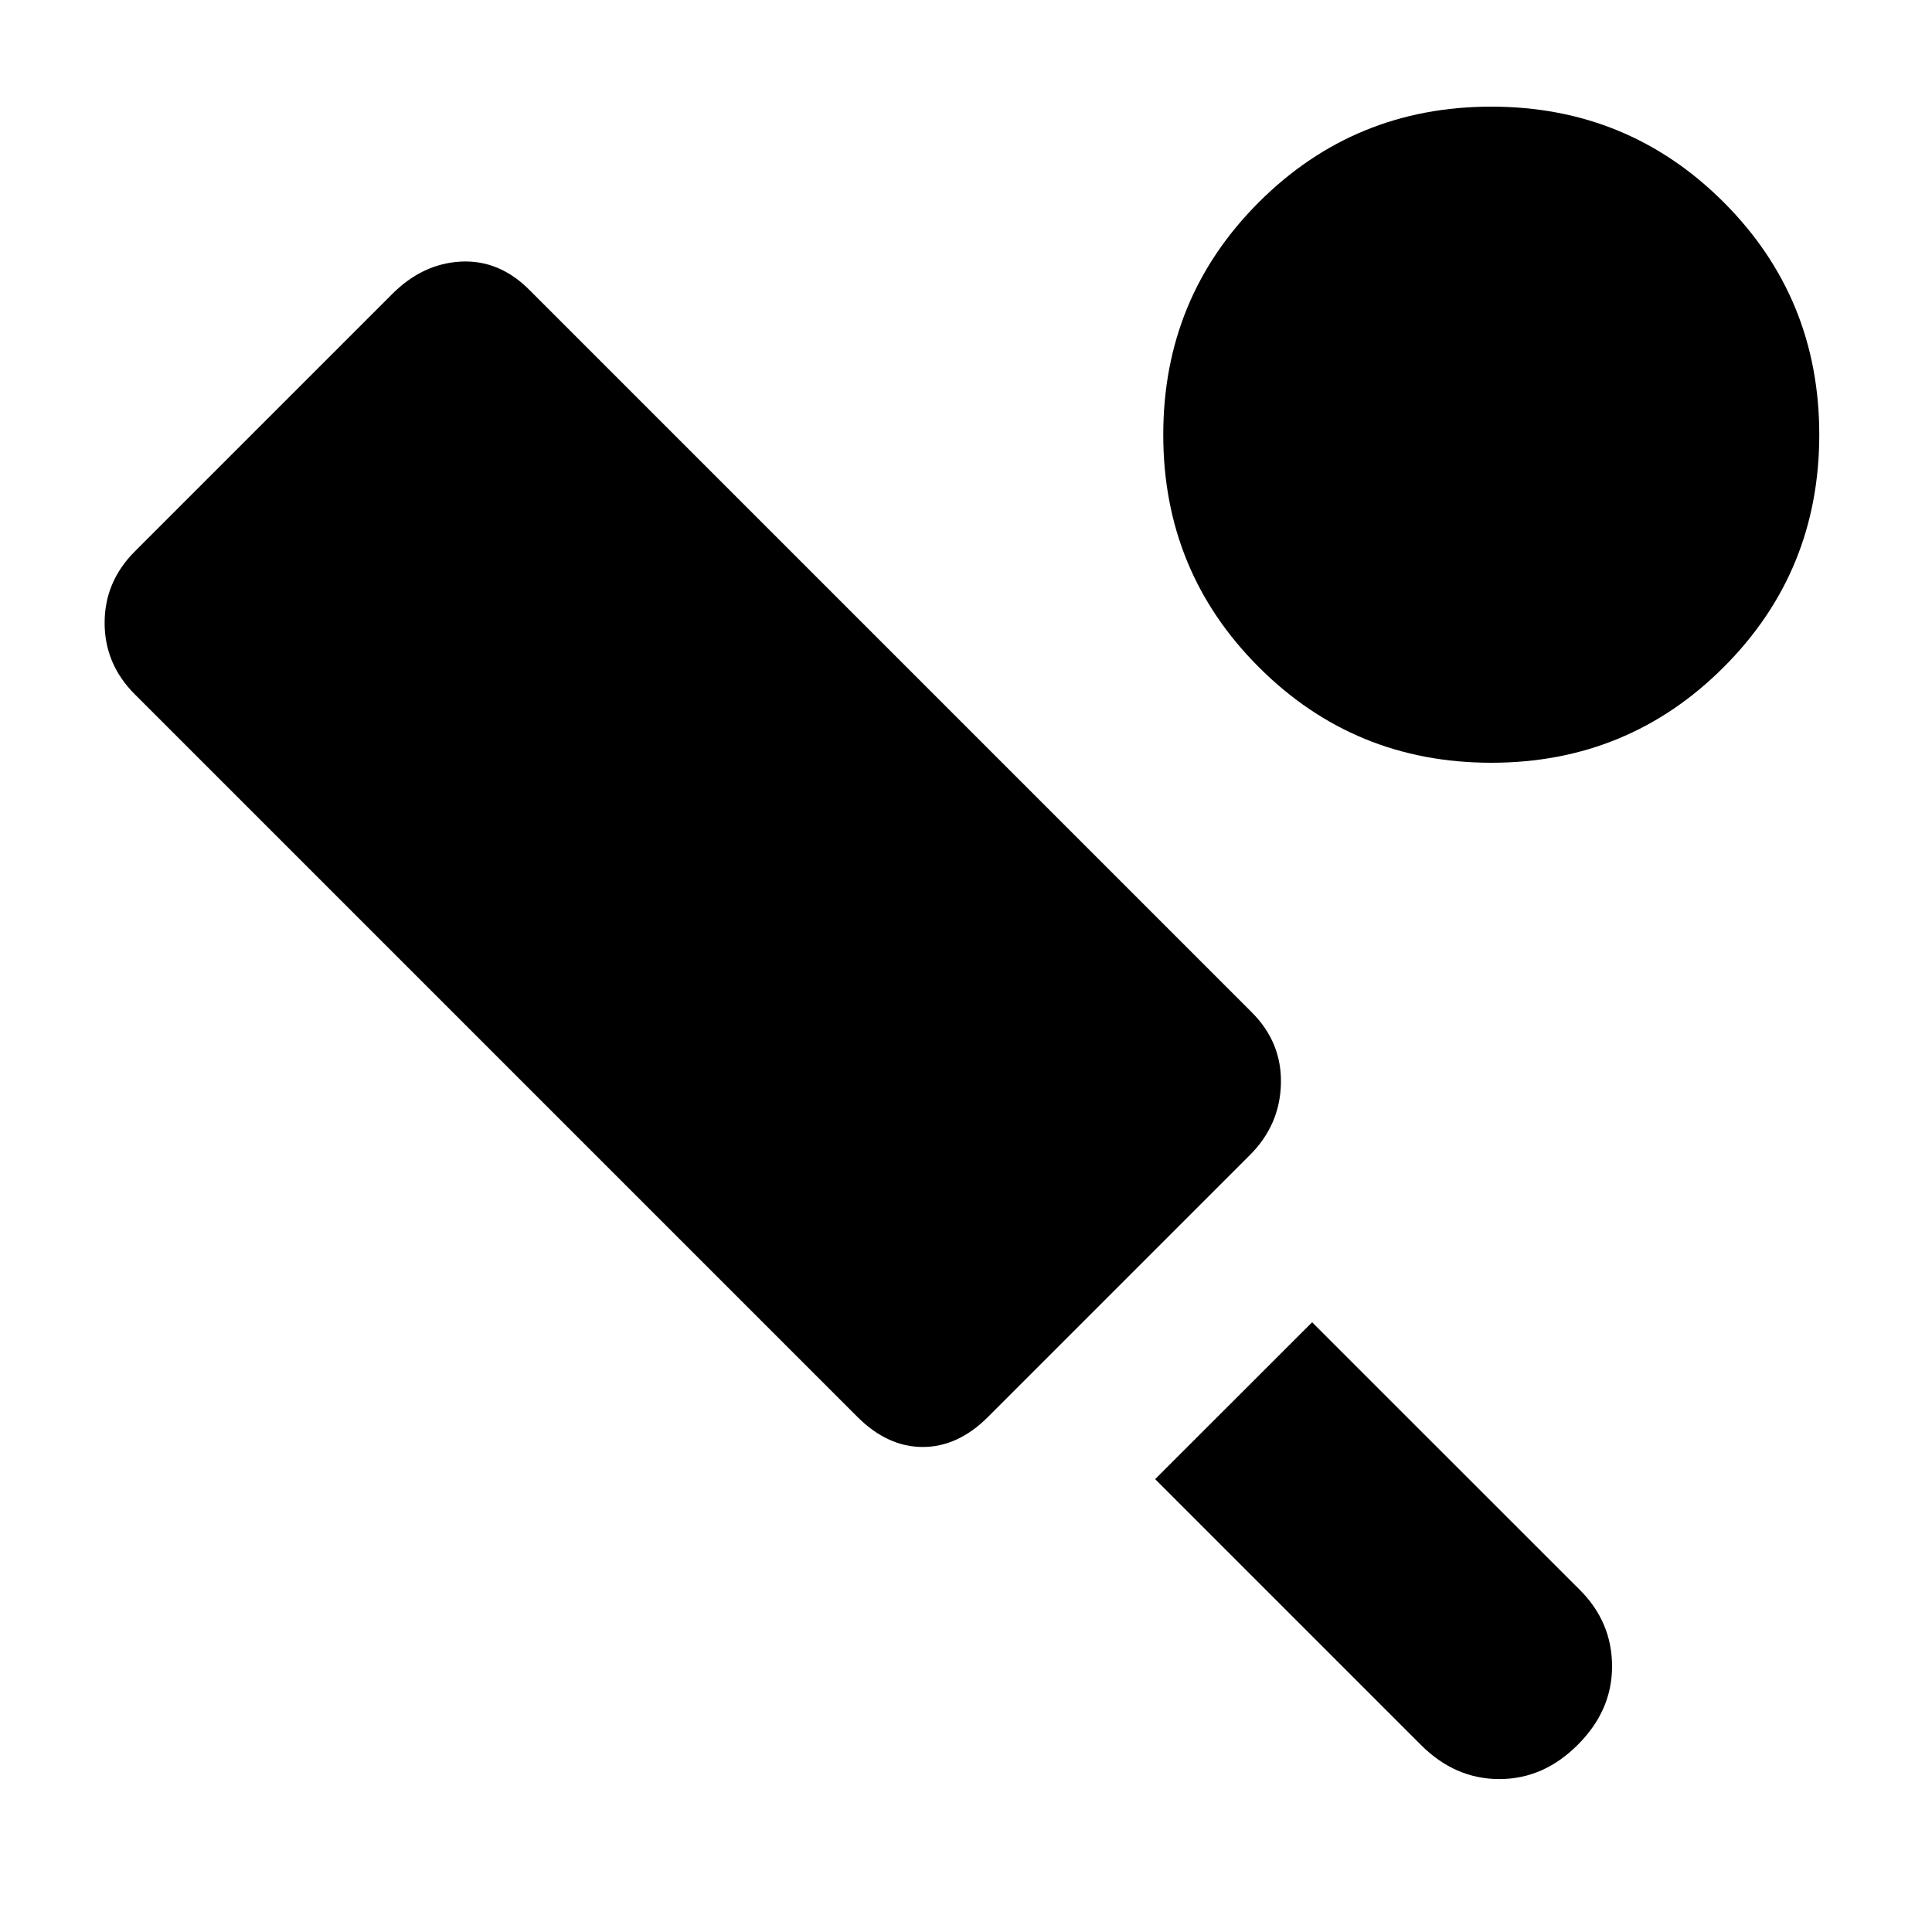 <svg xmlns="http://www.w3.org/2000/svg" height="20" width="20"><path d="m12.938 11.958-2.709 2.709q-.312.312-.677.312-.364 0-.677-.312L1.396 7.188q-.313-.313-.313-.74t.313-.74l2.666-2.666q.313-.313.709-.334.396-.02.708.292l7.479 7.479q.313.313.302.74-.01.427-.322.739Zm1.77 6.104-2.75-2.75 1.625-1.624 2.771 2.77q.334.334.334.792t-.355.812q-.354.355-.812.355-.459 0-.813-.355Zm.73-10.166q-1.417 0-2.407-.99-.989-.989-.989-2.406 0-1.417.989-2.406.99-.99 2.407-.99 1.416 0 2.406.99.989.989.989 2.406 0 1.417-.989 2.406-.99.99-2.406.99Z"/></svg>